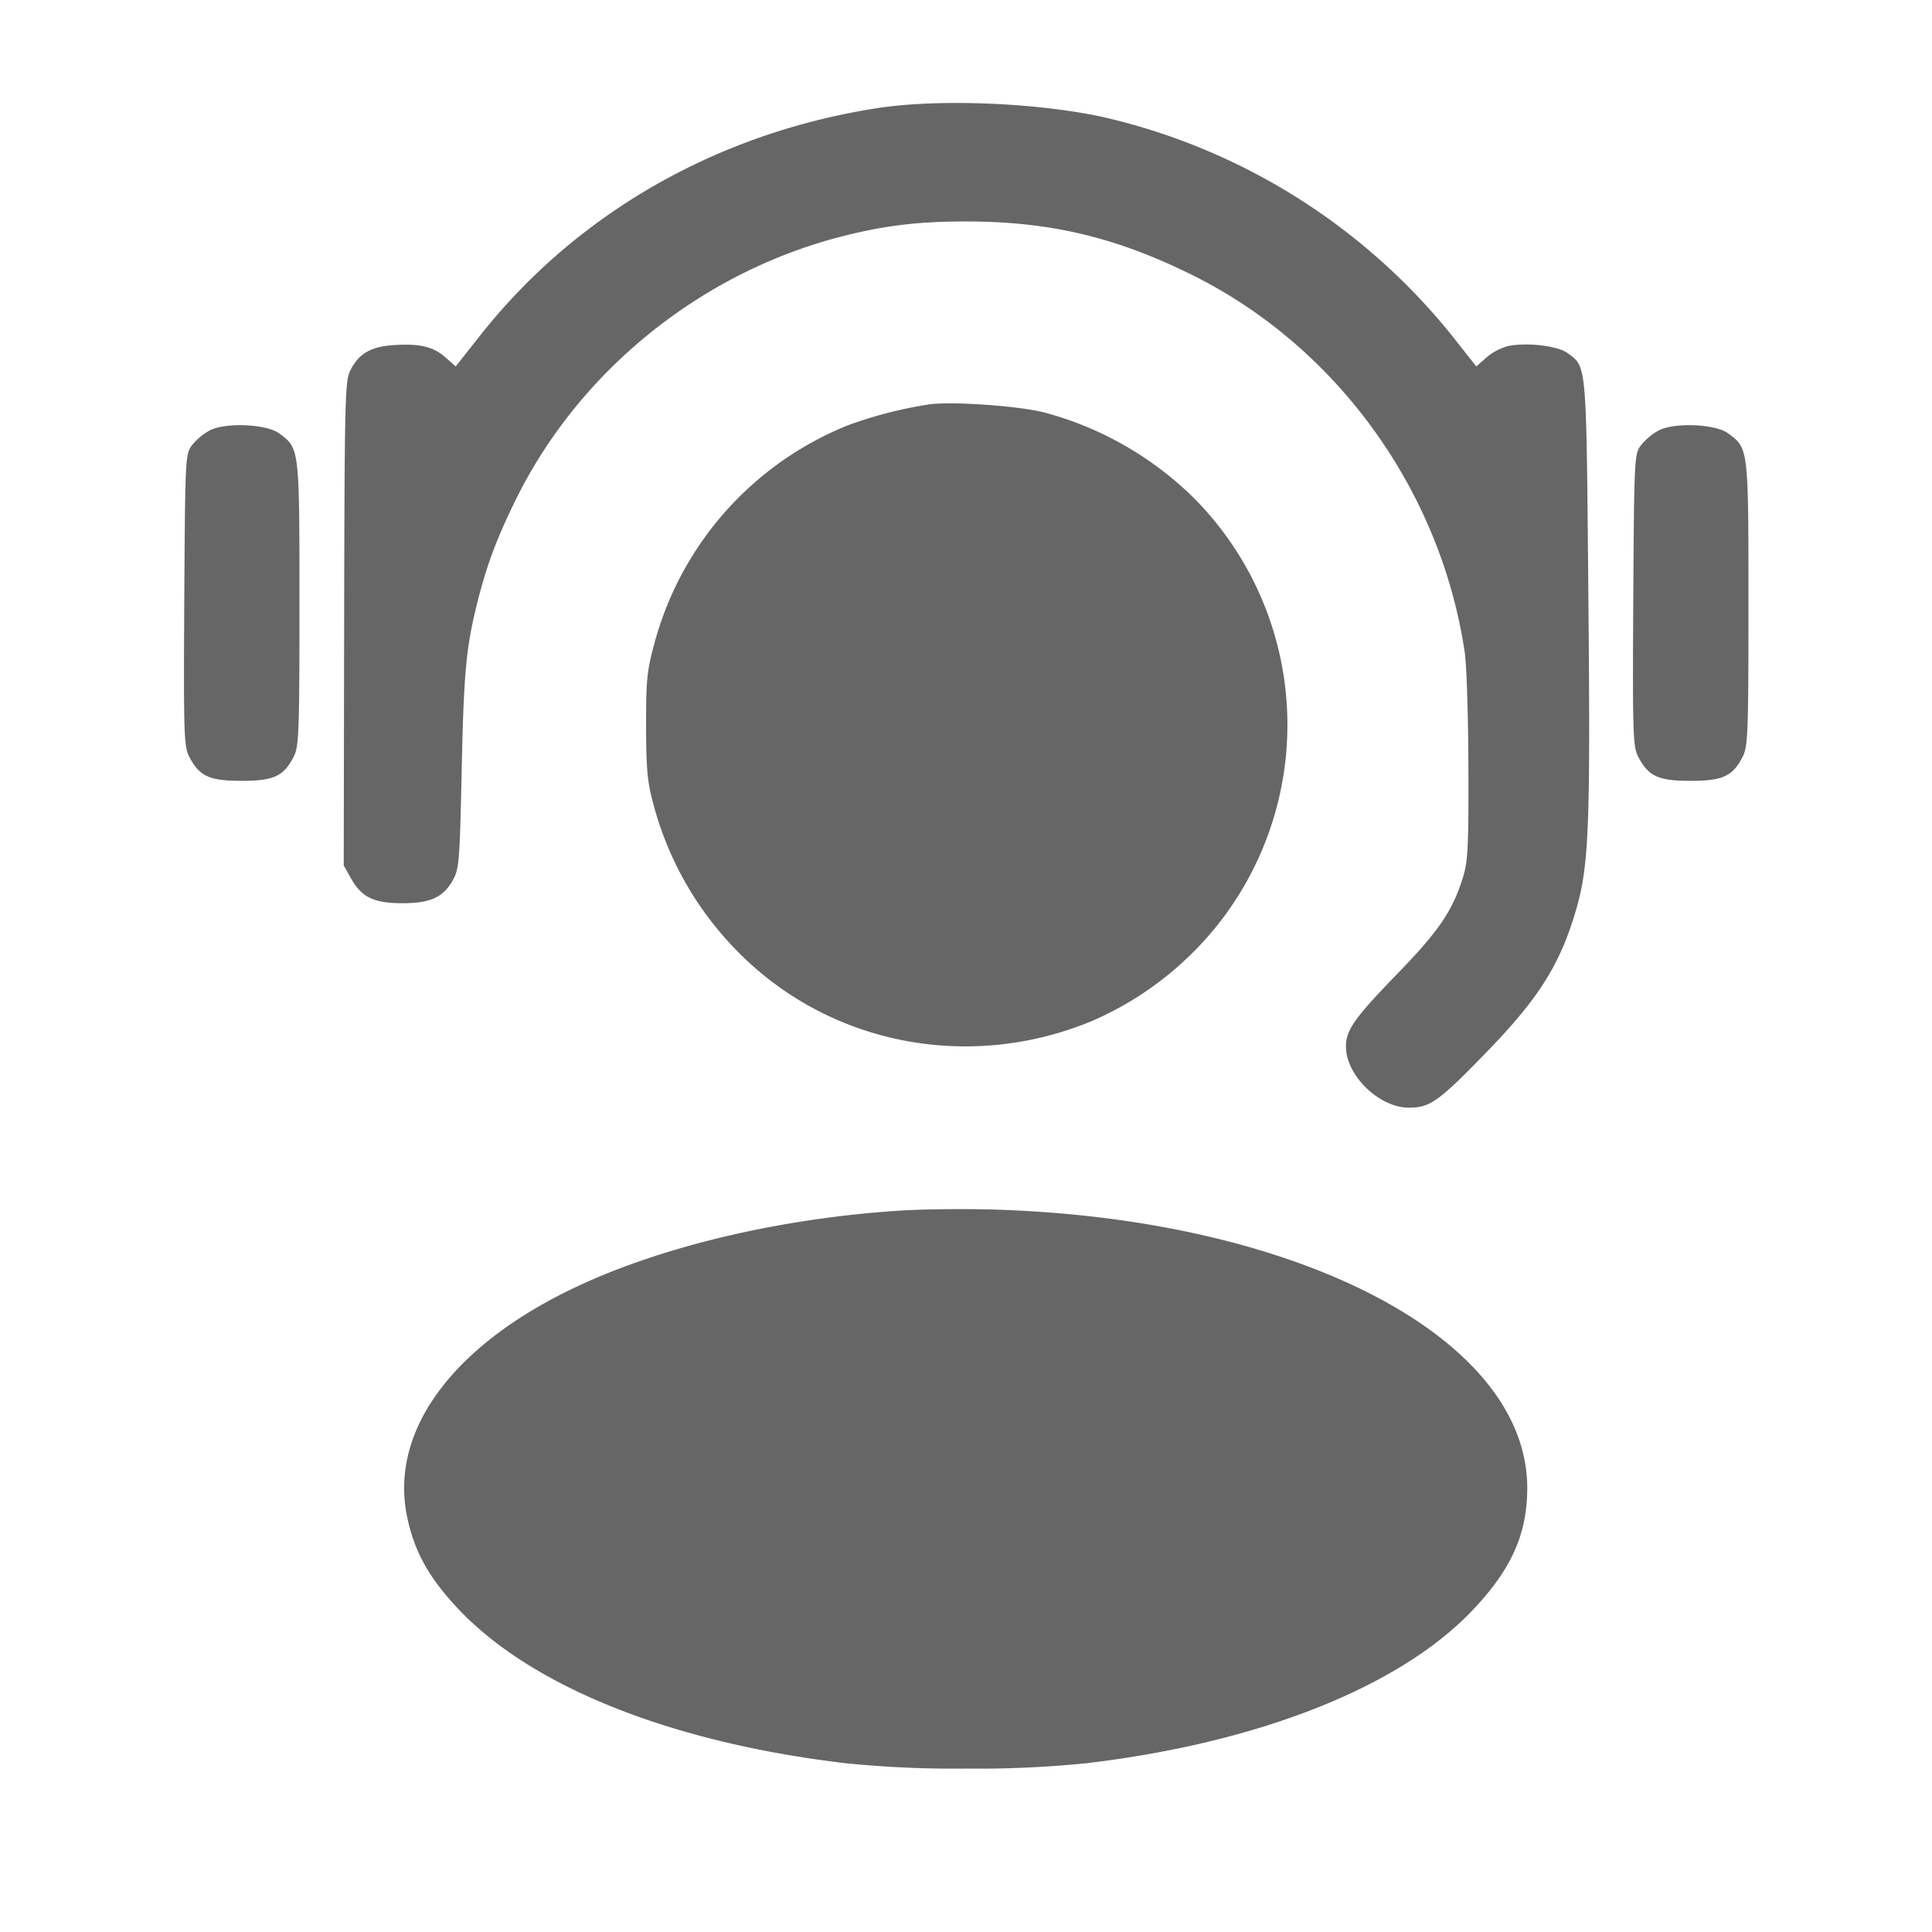 <svg xmlns="http://www.w3.org/2000/svg" width="24" height="24" fill="none">
    <path
        d="M10.9 1.343c-1.992.308-3.743 1.311-4.939 2.829l-.3.38-.129-.114c-.153-.134-.326-.174-.654-.15-.277.02-.424.108-.528.317-.064.129-.07.373-.075 3.144l-.005 3.003.089.157c.133.238.284.311.641.311.352 0 .509-.074.631-.296.072-.131.081-.254.104-1.337.026-1.229.054-1.536.191-2.087.117-.473.25-.828.495-1.32.797-1.6 2.322-2.817 4.079-3.254.509-.127.92-.175 1.5-.175 1.043 0 1.867.196 2.82.67 1.791.892 3.075 2.672 3.375 4.679.024.154.044.793.046 1.42.004.957-.006 1.175-.062 1.36-.13.429-.299.679-.824 1.22-.528.545-.635.696-.635.9 0 .36.412.76.783.76.263 0 .373-.08.977-.704.643-.665.904-1.083 1.101-1.762.158-.547.177-1.036.15-3.917-.026-2.909-.018-2.814-.26-2.992-.121-.088-.491-.133-.73-.088a.694.694 0 0 0-.273.141l-.129.114-.3-.38a7.797 7.797 0 0 0-4.305-2.711c-.825-.185-2.063-.237-2.834-.118m.64 3.681a5.197 5.197 0 0 0-1.006.259A4.053 4.053 0 0 0 8.13 7.989c-.094.347-.105.462-.104 1.031.001.524.016.696.085.947a4.081 4.081 0 0 0 1.007 1.806c1.135 1.194 2.9 1.555 4.452.908a4.057 4.057 0 0 0 1.621-1.276 3.996 3.996 0 0 0-.362-5.22 4.178 4.178 0 0 0-1.871-1.065c-.328-.08-1.149-.136-1.418-.096m-8.937.324a.755.755 0 0 0-.22.185c-.081.11-.083.164-.094 1.92-.009 1.661-.004 1.818.06 1.944.127.246.25.303.651.303s.525-.057.65-.303c.063-.124.07-.3.07-1.897 0-1.939.001-1.931-.253-2.117-.159-.117-.669-.138-.864-.035m18 0a.755.755 0 0 0-.22.185c-.081.11-.083.164-.094 1.92-.009 1.661-.004 1.818.06 1.944.127.246.25.303.651.303s.525-.057.65-.303c.063-.124.07-.3.07-1.897 0-1.939.001-1.931-.253-2.117-.159-.117-.669-.138-.864-.035M11.16 15.04c-1.488.098-2.961.449-4.031.96-1.519.725-2.291 1.784-2.072 2.841.09.434.272.761.639 1.149.916.968 2.647 1.657 4.804 1.913a13.4 13.4 0 0 0 1.5.067 13.4 13.4 0 0 0 1.5-.067c2.133-.253 3.878-.943 4.784-1.891.492-.515.69-.958.688-1.536-.008-1.862-2.867-3.345-6.652-3.451-.363-.01-.885-.004-1.16.015"
        fill="#666" fill-rule="evenodd" />
</svg>